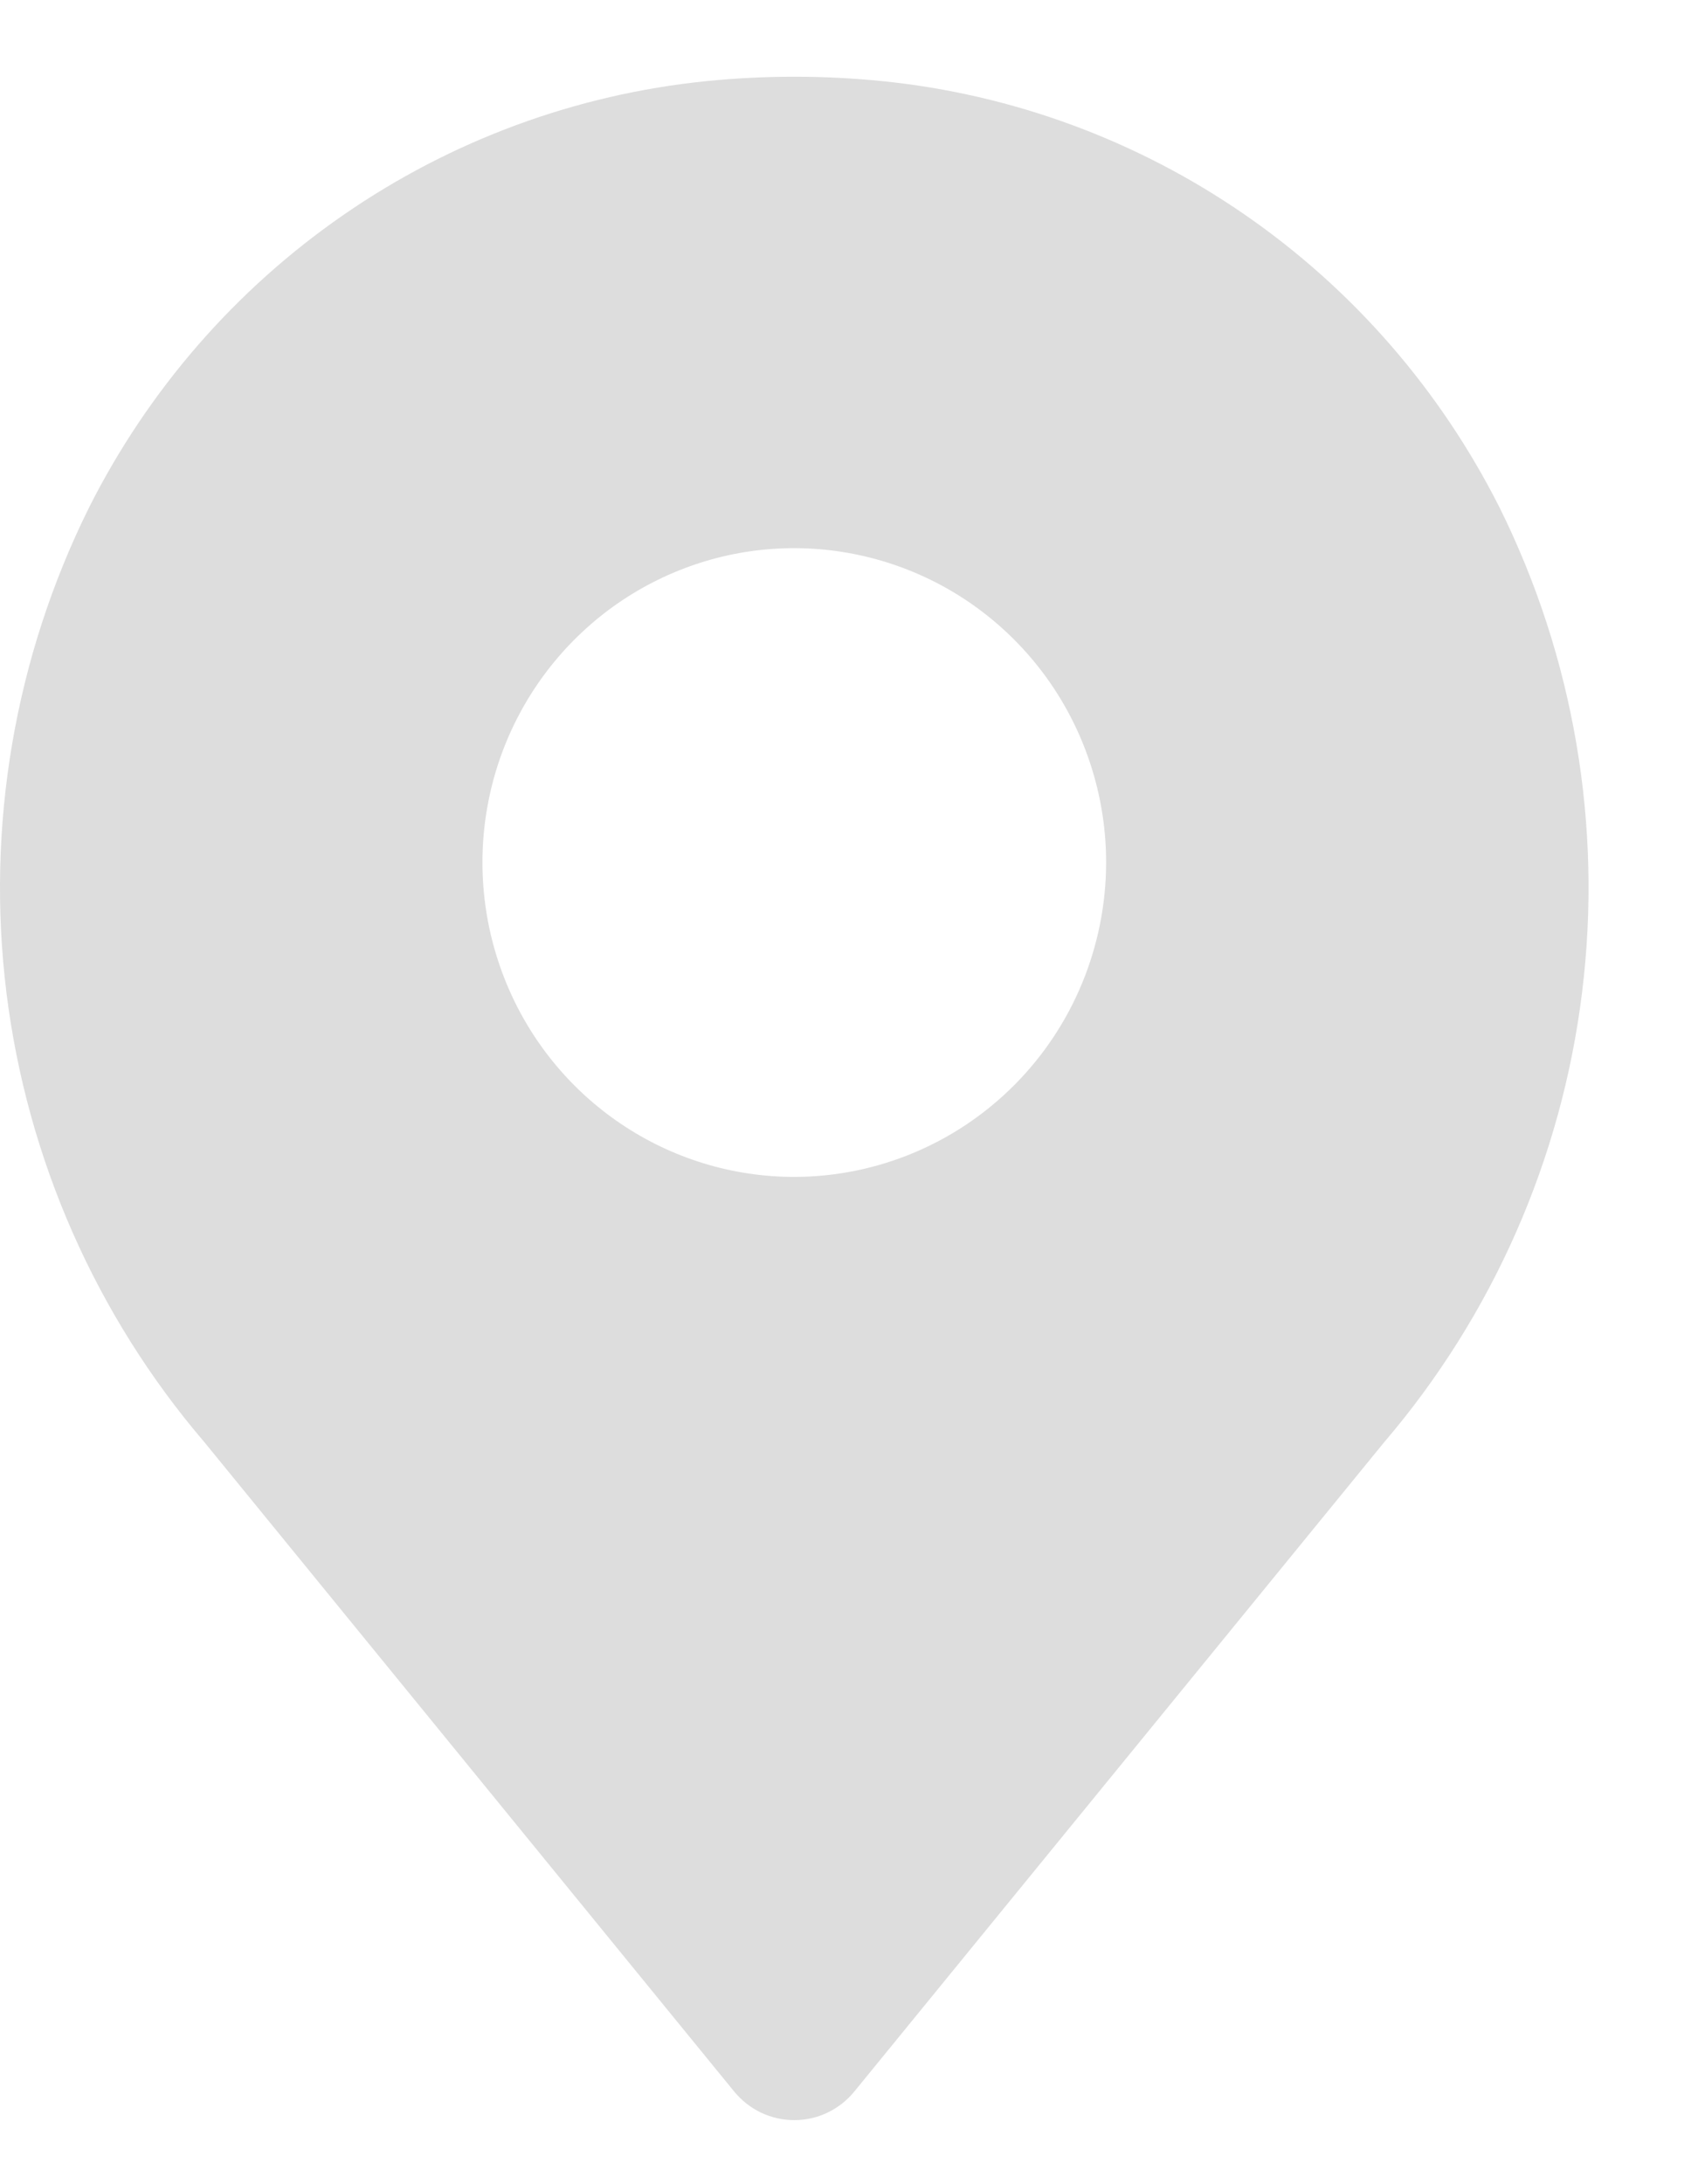 <svg width="14" height="18" viewBox="0 0 14 18" fill="none" xmlns="http://www.w3.org/2000/svg">
<path d="M12.364 4.183C11.876 3.215 11.155 2.385 10.266 1.771C9.378 1.157 8.35 0.778 7.278 0.669C6.793 0.62 6.305 0.62 5.82 0.669C4.748 0.778 3.72 1.157 2.832 1.771C1.943 2.385 1.222 3.214 0.734 4.183C0.121 5.418 -0.116 6.809 0.053 8.18C0.223 9.55 0.791 10.84 1.686 11.886L6.052 17.235C6.113 17.309 6.188 17.369 6.274 17.41C6.36 17.451 6.454 17.472 6.549 17.472C6.644 17.472 6.738 17.451 6.823 17.41C6.909 17.369 6.985 17.309 7.045 17.235L11.412 11.886C12.307 10.84 12.875 9.55 13.044 8.18C13.214 6.809 12.977 5.418 12.364 4.183ZM6.549 9.699C6.04 9.699 5.543 9.547 5.12 9.262C4.698 8.978 4.368 8.573 4.174 8.1C3.979 7.626 3.928 7.105 4.027 6.603C4.126 6.1 4.371 5.639 4.731 5.276C5.09 4.914 5.549 4.667 6.047 4.567C6.546 4.467 7.063 4.519 7.533 4.715C8.003 4.911 8.404 5.243 8.687 5.669C8.969 6.095 9.12 6.596 9.12 7.108C9.119 7.795 8.848 8.454 8.366 8.939C7.884 9.425 7.23 9.698 6.549 9.699Z" fill="#DDDDDD"/>
</svg>
